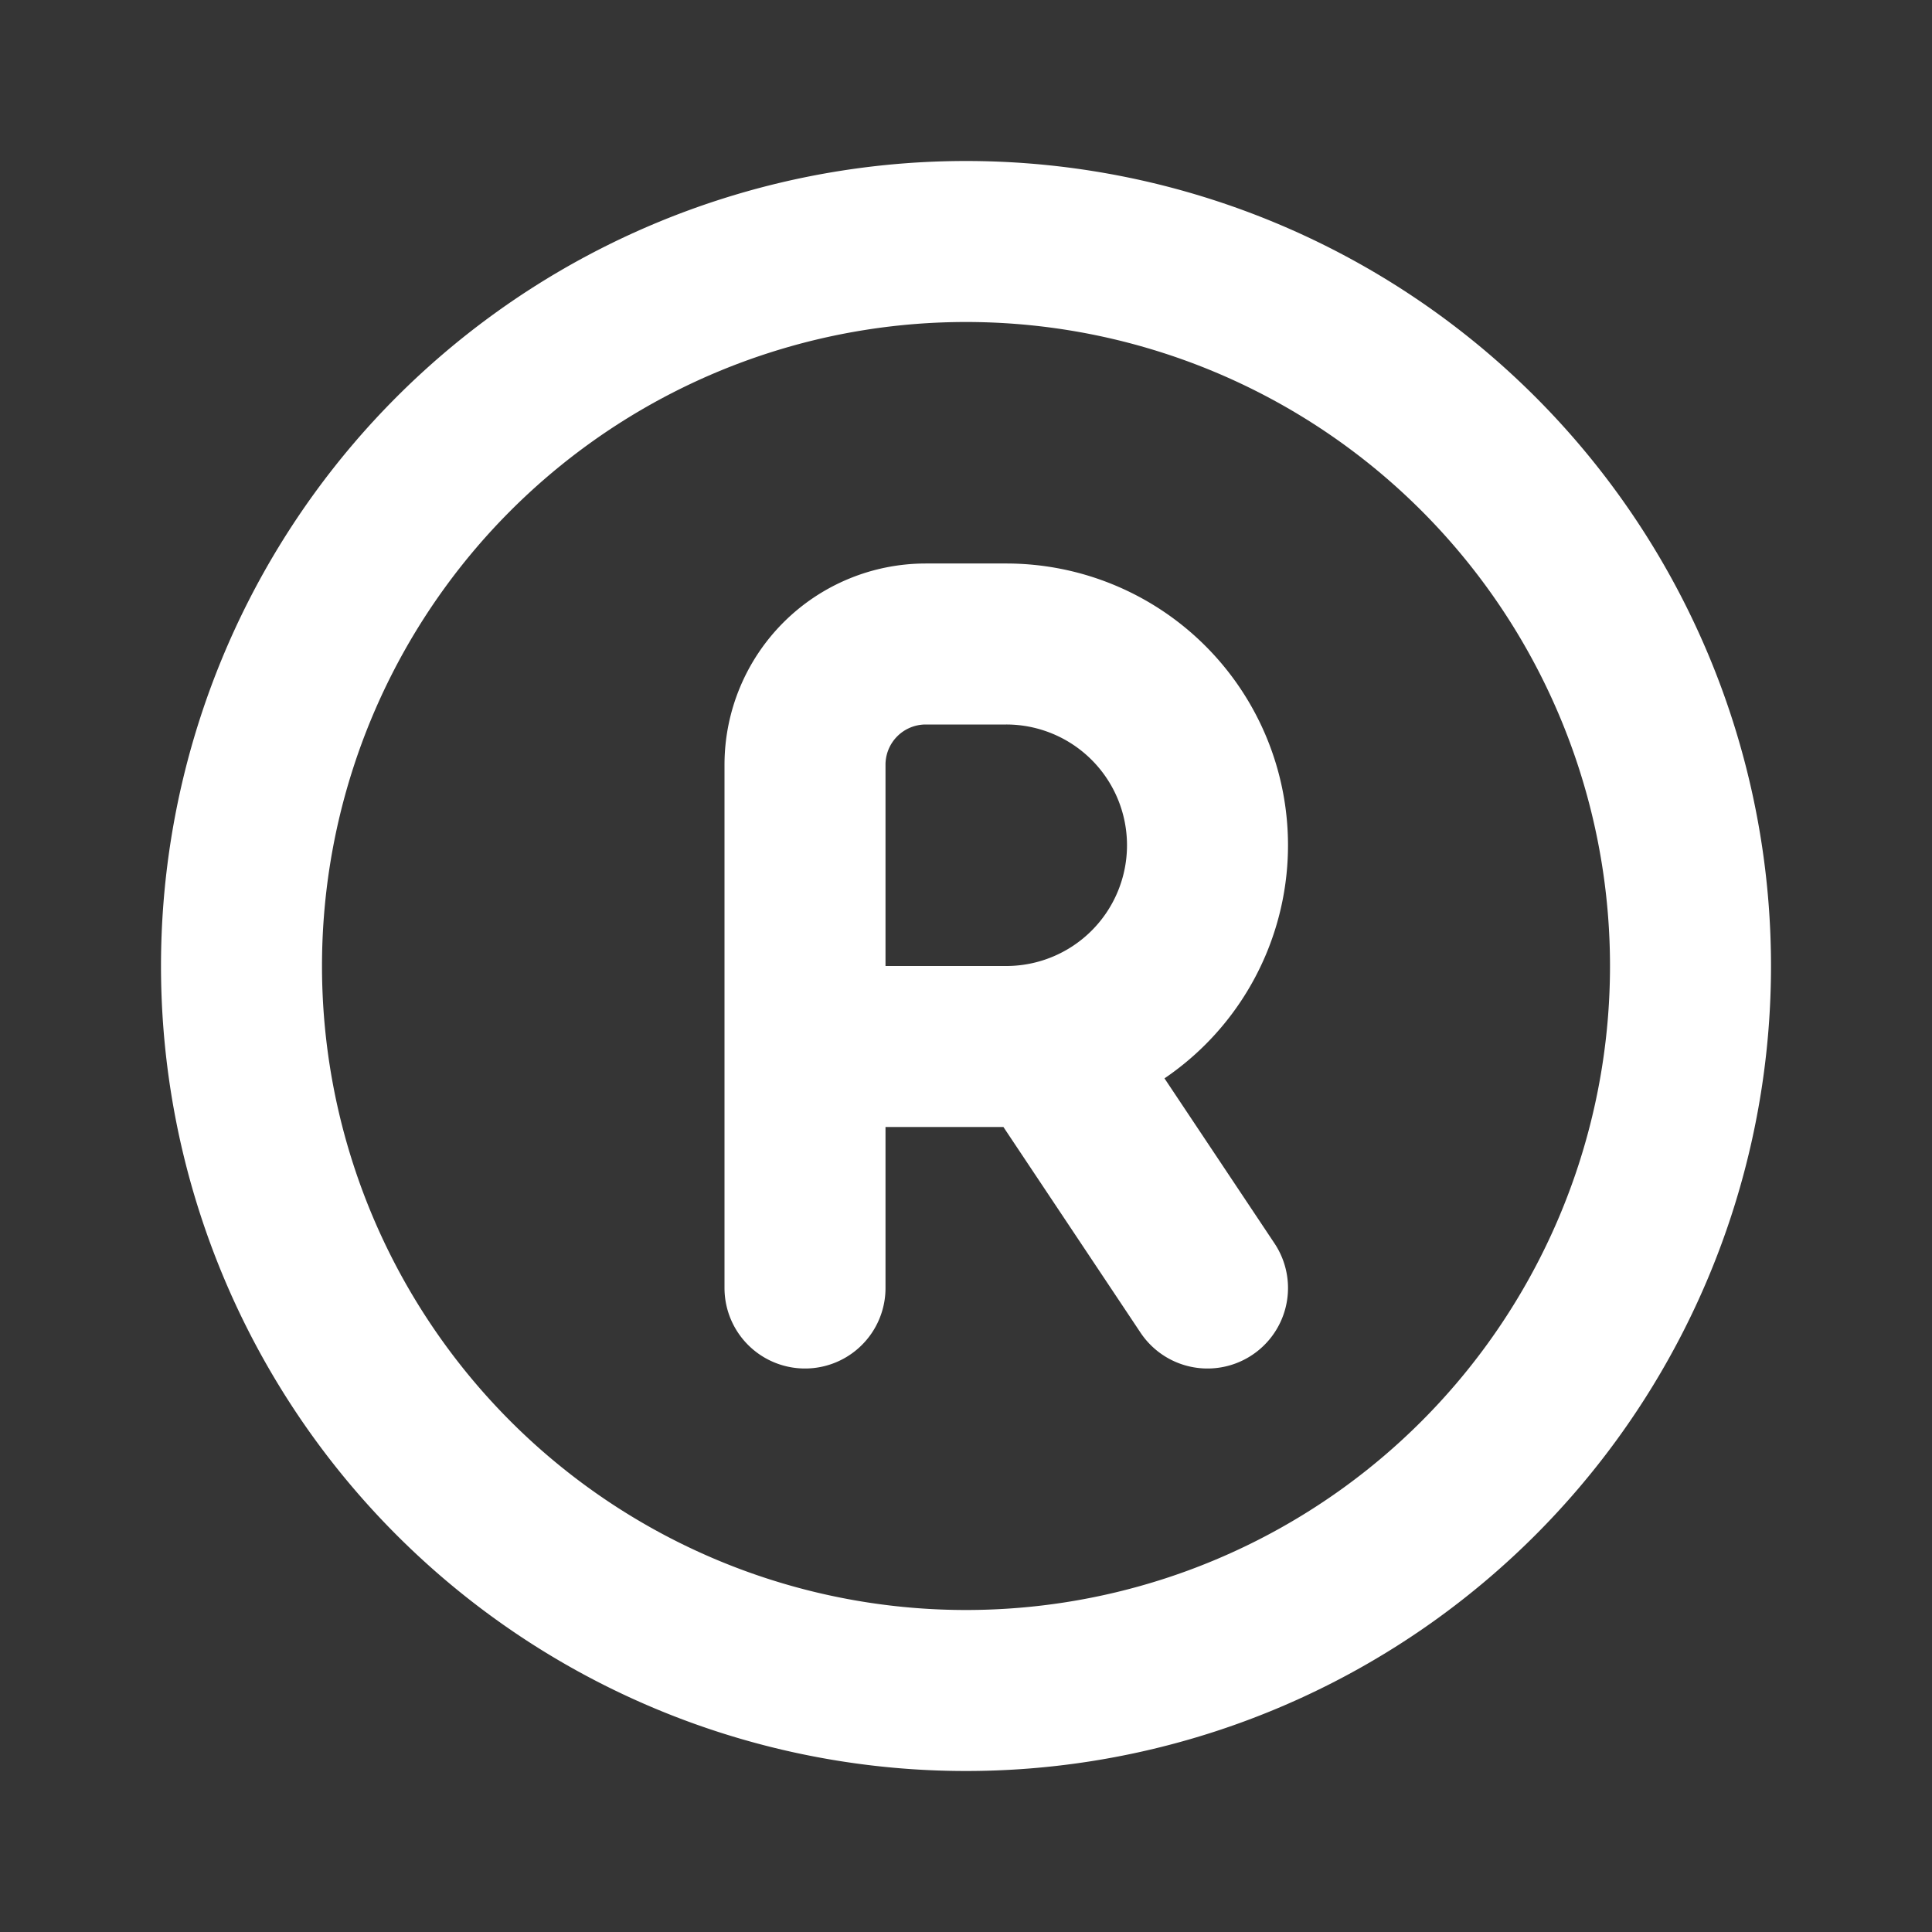<svg xmlns="http://www.w3.org/2000/svg" width="24" height="24" fill="none"><rect width="100%" height="100%" fill="#333333" stroke="none"/><path fill="#fff" fill-opacity=".01" d="M24 0v24H0V0z"/><path stroke="#FFFFFF" stroke-linecap="round" stroke-linejoin="round" stroke-width="2" d="M10 16v-3m0 0V9.5A1.5 1.5 0 0 1 11.5 8h1a2.5 2.5 0 0 1 0 5zm3 0 2 3m6-4a9 9 0 1 1-18 0 9 9 0 0 1 18 0"/></svg>